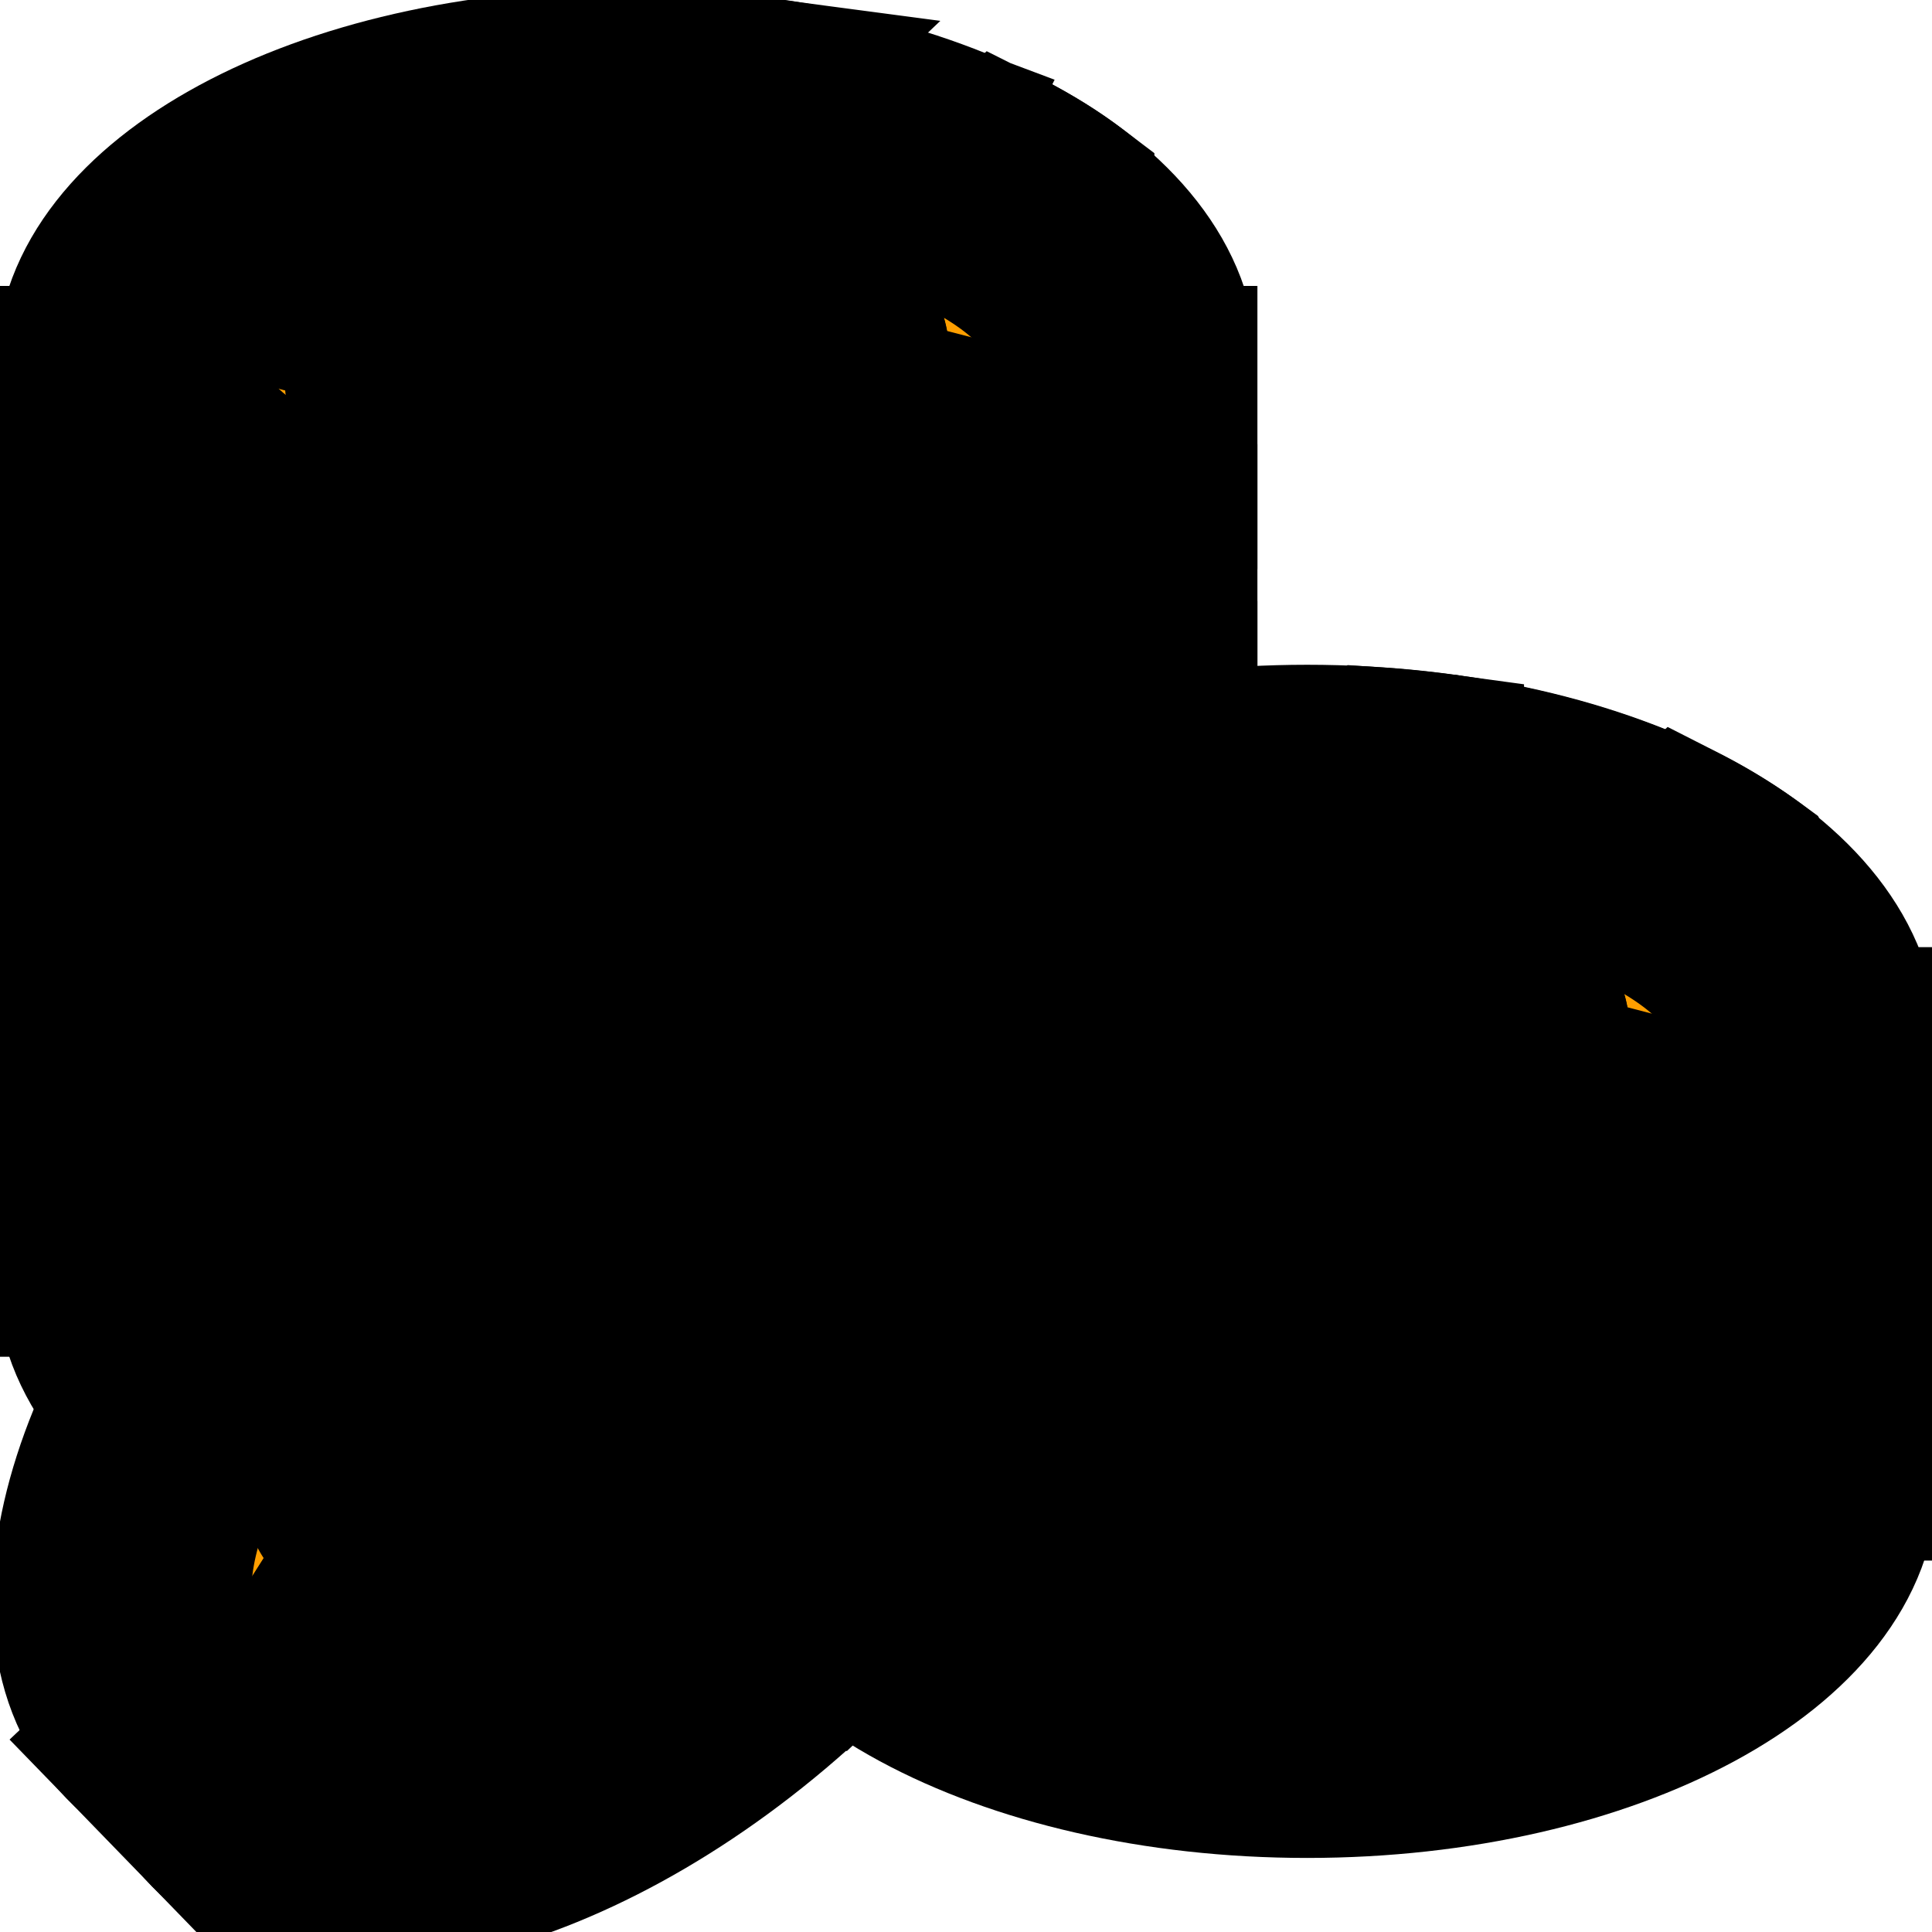 <svg width="12" height="12" xmlns="http://www.w3.org/2000/svg" class="pm">
 <title>Coins</title>

 <g>
  <title>Layer 1</title>
  <g stroke="null" id="svg_81">
   <path stroke="null" id="svg_1" fill="#FA8A00" d="m7.31,7.168l-0.537,0l0,0.759l0.537,0l0,-0.759zm-6.3,0l-0.537,0l0,0.759l0.537,0l0,-0.759z"/>
   <path stroke="null" id="svg_2" fill="#FA8A00" d="m3.892,9.776c1.888,0 3.417,-0.827 3.417,-1.848c0,-1.021 -1.529,-1.848 -3.417,-1.848s-3.418,0.827 -3.418,1.848c0,1.021 1.53,1.848 3.418,1.848z"/>
   <path stroke="null" id="svg_3" fill="#FFCA00" d="m3.892,9.018c1.888,0 3.417,-0.828 3.417,-1.849s-1.529,-1.848 -3.417,-1.848s-3.418,0.827 -3.418,1.848c0,1.021 1.53,1.849 3.418,1.849z"/>
   <path stroke="null" id="svg_4" fill="#FA8A00" d="m3.892,8.468c1.525,0 2.763,-0.581 2.763,-1.299c0,-0.717 -1.238,-1.298 -2.763,-1.298c-1.526,0 -2.763,0.58 -2.763,1.298s1.237,1.299 2.763,1.299z"/>
   <path stroke="null" id="svg_5" fill="#FFE700" d="m3.892,8.468c1.525,0 2.763,-0.566 2.763,-1.263c0,-0.698 -1.238,-1.263 -2.763,-1.263c-1.526,0 -2.763,0.566 -2.763,1.263c0,0.698 1.237,1.263 2.763,1.263z"/>
   <path stroke="null" id="svg_6" fill="#FF9F00" d="m3.892,8.373c1.526,0 2.763,-0.545 2.763,-1.216c0,-0.67 -1.237,-1.215 -2.763,-1.215c-1.526,0 -2.763,0.545 -2.763,1.216c0,0.671 1.237,1.215 2.763,1.215z"/>
   <path stroke="null" id="svg_7" fill="#FFCA00" d="m3.66,6.953c-0.406,0.214 -0.532,0.241 -0.629,0.215c-0.092,-0.025 -0.135,-0.112 0.042,-0.271c0.133,-0.117 0.285,-0.212 0.452,-0.279l0.132,-0.055l-0.329,-0.241l-0.125,0.05a2.105,2.143 0 0 0 -0.471,0.262l-0.36,-0.093l-0.379,0.319l0.394,0.105c-0.212,0.29 -0.129,0.54 0.23,0.641c0.465,0.129 0.949,-0.089 1.386,-0.335c0.368,-0.204 0.514,-0.206 0.608,-0.182c0.149,0.038 0.151,0.173 0.002,0.33c-0.153,0.155 -0.337,0.277 -0.538,0.359l-0.162,0.067l0.399,0.301l0.129,-0.052c0.221,-0.096 0.425,-0.23 0.601,-0.395l0.432,0.116l0.318,-0.372l-0.452,-0.116c0.168,-0.344 -0.06,-0.567 -0.373,-0.644c-0.486,-0.121 -0.947,0.078 -1.305,0.268l-0.001,0z"/>
   <path stroke="null" id="svg_8" fill="#ffe300" d="m5.341,7.329c0.121,-0.249 0.033,-0.434 -0.143,-0.547l-0.48,0.456a0.361,0.367 0 0 1 -0.106,0.183a1.537,1.565 0 0 1 -0.392,0.29l-0.216,0.205l0.307,0.233l0.13,-0.054c0.093,-0.04 0.183,-0.087 0.27,-0.142l0.653,-0.622l-0.023,-0.004zm-1.681,-0.376c-0.297,0.156 -0.443,0.212 -0.539,0.222l-0.465,0.441c0.452,0.106 0.921,-0.104 1.345,-0.344a2.193,2.232 0 0 1 0.309,-0.145l0.494,-0.469c-0.426,-0.048 -0.825,0.125 -1.144,0.295zm-0.588,-0.056c0.081,-0.074 0.171,-0.137 0.267,-0.19l0.223,-0.212l-0.237,-0.174l-0.065,0.026l-0.989,0.941c0.009,0.104 0.072,0.191 0.186,0.254l0.494,-0.469c0.003,-0.042 0.037,-0.1 0.119,-0.176zm1.138,-1.017l0.528,-0.502a6.546,6.664 0 0 0 -0.411,-0.042l-0.563,0.536c0.147,-0.003 0.296,0 0.446,0.009zm-0.032,2.578a6.137,6.248 0 0 1 -0.738,-0.009l-0.516,0.491c0.029,0.003 0.055,0.009 0.083,0.013a6.108,6.219 0 0 0 0.592,0.055l0.001,0l0.578,-0.55zm-2.274,-0.39a2.32,2.362 0 0 1 -0.285,-0.163l-0.42,0.4c0.09,0.061 0.182,0.118 0.277,0.17l0.428,-0.406zm0.585,0.783l0.485,-0.461a4.248,4.325 0 0 1 -0.885,-0.24l-0.436,0.413c0.269,0.123 0.548,0.22 0.836,0.288zm3.296,-2.629c0.164,0.071 0.32,0.163 0.463,0.27l0.422,-0.401a2.583,2.629 0 0 0 -0.213,-0.145a3.391,3.452 0 0 0 -0.24,-0.133l-0.432,0.408zm-1.181,-0.309c0.272,0.033 0.54,0.09 0.802,0.171l0.449,-0.426a5.027,5.118 0 0 0 -0.886,-0.241l-0.509,0.481l0.143,0.016z"/>
   <path stroke="null" id="svg_9" fill="#FA8A00" d="m7.31,6.194l-0.537,0l0,0.759l0.537,0l0,-0.759zm-6.3,0l-0.537,0l0,0.759l0.537,0l0,-0.759z"/>
   <path stroke="null" id="svg_10" fill="#FA8A00" d="m3.892,8.801c1.888,0 3.417,-0.827 3.417,-1.848c0,-1.021 -1.529,-1.849 -3.417,-1.849s-3.418,0.828 -3.418,1.849s1.53,1.847 3.418,1.847l0,0.001z"/>
   <path stroke="null" id="svg_11" fill="#FFCA00" d="m3.892,8.043c1.888,0 3.417,-0.828 3.417,-1.849s-1.529,-1.847 -3.417,-1.847s-3.418,0.826 -3.418,1.847s1.53,1.849 3.418,1.849z"/>
   <path stroke="null" id="svg_12" fill="#FA8A00" d="m3.892,7.493c1.525,0 2.763,-0.581 2.763,-1.299c0,-0.717 -1.238,-1.298 -2.763,-1.298c-1.526,0 -2.763,0.58 -2.763,1.298s1.237,1.3 2.763,1.3l0,-0.001z"/>
   <path stroke="null" id="svg_13" fill="#FFE700" d="m3.892,7.492c1.525,0 2.763,-0.566 2.763,-1.263c0,-0.698 -1.238,-1.263 -2.763,-1.263c-1.526,0 -2.763,0.566 -2.763,1.263c0,0.698 1.237,1.263 2.763,1.263z"/>
   <path stroke="null" id="svg_14" fill="#FF9F00" d="m3.892,7.397c1.526,0 2.763,-0.545 2.763,-1.216c0,-0.67 -1.237,-1.215 -2.763,-1.215c-1.526,0 -2.763,0.545 -2.763,1.216c0,0.671 1.237,1.215 2.763,1.215z"/>
   <path stroke="null" id="svg_15" fill="#FFCA00" d="m3.66,5.979c-0.406,0.214 -0.532,0.241 -0.629,0.215c-0.092,-0.025 -0.135,-0.112 0.042,-0.271c0.133,-0.117 0.285,-0.212 0.452,-0.279l0.132,-0.055l-0.329,-0.241l-0.125,0.05a2.116,2.154 0 0 0 -0.471,0.262l-0.36,-0.093l-0.379,0.319l0.394,0.105c-0.212,0.29 -0.129,0.54 0.23,0.641c0.465,0.129 0.949,-0.089 1.386,-0.335c0.368,-0.204 0.514,-0.206 0.608,-0.183c0.149,0.039 0.151,0.174 0.002,0.331c-0.153,0.155 -0.337,0.277 -0.538,0.359l-0.161,0.067l0.398,0.301l0.129,-0.052c0.223,-0.096 0.426,-0.229 0.603,-0.394l0.432,0.116l0.318,-0.373l-0.453,-0.116c0.168,-0.345 -0.06,-0.568 -0.373,-0.644c-0.487,-0.121 -0.947,0.078 -1.307,0.268z"/>
   <path stroke="null" id="svg_16" fill="#ffe300" d="m5.341,6.355c0.121,-0.249 0.033,-0.434 -0.143,-0.547l-0.48,0.456a0.361,0.367 0 0 1 -0.106,0.183a1.537,1.565 0 0 1 -0.392,0.29l-0.216,0.205l0.307,0.233l0.13,-0.054a1.853,1.886 0 0 0 0.27,-0.142l0.652,-0.621l-0.022,-0.006zm-1.681,-0.376c-0.297,0.156 -0.443,0.212 -0.539,0.222l-0.465,0.441c0.452,0.106 0.921,-0.104 1.345,-0.344a2.193,2.232 0 0 1 0.309,-0.145l0.494,-0.469c-0.426,-0.048 -0.825,0.125 -1.144,0.295zm-0.588,-0.056a1.414,1.44 0 0 1 0.267,-0.19l0.223,-0.212l-0.237,-0.173l-0.065,0.026l-0.989,0.94c0.009,0.104 0.072,0.191 0.186,0.256l0.494,-0.469c0.003,-0.045 0.037,-0.102 0.119,-0.177zm1.138,-1.018l0.528,-0.501a6.546,6.664 0 0 0 -0.411,-0.042l-0.563,0.536c0.147,-0.003 0.296,0 0.446,0.009l0,-0.001zm-0.032,2.579a5.942,6.049 0 0 1 -0.738,-0.009l-0.516,0.491c0.029,0.003 0.055,0.009 0.083,0.013a6.108,6.219 0 0 0 0.592,0.056l0.001,0l0.578,-0.551zm-2.274,-0.391a2.319,2.36 0 0 1 -0.285,-0.163l-0.42,0.4c0.09,0.061 0.182,0.118 0.277,0.17l0.428,-0.406zm0.585,0.785l0.485,-0.461a4.249,4.326 0 0 1 -0.885,-0.24l-0.436,0.413c0.269,0.123 0.548,0.22 0.836,0.288zm3.296,-2.629c0.164,0.071 0.32,0.163 0.463,0.27l0.422,-0.401a2.583,2.629 0 0 0 -0.213,-0.145a3.391,3.452 0 0 0 -0.24,-0.133l-0.432,0.408zm-1.181,-0.309c0.272,0.033 0.54,0.089 0.802,0.171l0.449,-0.426a5.026,5.117 0 0 0 -0.886,-0.241l-0.509,0.482l0.143,0.015z"/>
   <path stroke="null" id="svg_17" fill="#FA8A00" d="m7.31,5.211l-0.537,0l0,0.759l0.537,0l0,-0.759zm-6.3,0l-0.537,0l0,0.759l0.537,0l0,-0.759z"/>
   <path stroke="null" id="svg_18" fill="#FA8A00" d="m3.892,7.818c1.888,0 3.417,-0.827 3.417,-1.848c0,-1.021 -1.529,-1.848 -3.417,-1.848s-3.418,0.827 -3.418,1.848c0,1.021 1.53,1.848 3.418,1.848z"/>
   <path stroke="null" id="svg_19" fill="#FFCA00" d="m3.892,7.059c1.888,0 3.417,-0.826 3.417,-1.848c0,-1.02 -1.529,-1.848 -3.417,-1.848s-3.418,0.828 -3.418,1.848c0,1.021 1.53,1.849 3.418,1.849l0,-0.001z"/>
   <path stroke="null" id="svg_20" fill="#FA8A00" d="m3.892,6.51c1.525,0 2.763,-0.581 2.763,-1.299c0,-0.717 -1.238,-1.298 -2.763,-1.298c-1.526,0 -2.763,0.581 -2.763,1.298c0,0.718 1.237,1.299 2.763,1.299z"/>
   <path stroke="null" id="svg_21" fill="#FFE700" d="m3.892,6.51c1.525,0 2.763,-0.566 2.763,-1.263c0,-0.698 -1.238,-1.262 -2.763,-1.262c-1.526,0 -2.763,0.565 -2.763,1.262s1.237,1.263 2.763,1.263z"/>
   <path stroke="null" id="svg_22" fill="#FF9F00" d="m3.892,6.415c1.526,0 2.763,-0.545 2.763,-1.216c0,-0.67 -1.237,-1.214 -2.763,-1.214c-1.526,0 -2.763,0.544 -2.763,1.215c0,0.671 1.237,1.215 2.763,1.215z"/>
   <path stroke="null" id="svg_23" fill="#FFCA00" d="m3.66,4.996c-0.406,0.215 -0.532,0.242 -0.629,0.215c-0.092,-0.025 -0.135,-0.11 0.042,-0.27a1.557,1.585 0 0 1 0.452,-0.279l0.132,-0.056l-0.329,-0.241l-0.125,0.05a2.16,2.199 0 0 0 -0.471,0.262l-0.36,-0.092l-0.379,0.318l0.394,0.105c-0.212,0.29 -0.129,0.54 0.23,0.642c0.465,0.129 0.949,-0.089 1.386,-0.335c0.368,-0.205 0.514,-0.208 0.608,-0.183c0.149,0.038 0.151,0.173 0.002,0.331c-0.153,0.154 -0.337,0.277 -0.538,0.359l-0.161,0.067l0.398,0.301l0.129,-0.052a2.105,2.143 0 0 0 0.601,-0.395l0.433,0.116l0.317,-0.373l-0.452,-0.116c0.167,-0.344 -0.061,-0.567 -0.373,-0.644c-0.486,-0.119 -0.947,0.078 -1.305,0.268l-0.001,0z"/>
   <path stroke="null" id="svg_24" fill="#ffe300" d="m5.341,5.372c0.121,-0.249 0.033,-0.434 -0.143,-0.547l-0.48,0.455a0.362,0.368 0 0 1 -0.106,0.184a1.529,1.557 0 0 1 -0.392,0.29l-0.216,0.205l0.307,0.234l0.13,-0.055a1.798,1.83 0 0 0 0.27,-0.143l0.652,-0.619l-0.022,-0.006zm-1.681,-0.376c-0.297,0.156 -0.443,0.212 -0.539,0.222l-0.465,0.441c0.452,0.106 0.921,-0.104 1.345,-0.343a2.138,2.176 0 0 1 0.309,-0.146l0.494,-0.469c-0.426,-0.048 -0.825,0.125 -1.144,0.295zm-0.588,-0.056c0.081,-0.073 0.171,-0.136 0.267,-0.19l0.223,-0.212l-0.237,-0.173l-0.065,0.026l-0.989,0.94c0.009,0.104 0.072,0.191 0.186,0.254l0.494,-0.469c0.003,-0.042 0.037,-0.1 0.119,-0.176zm1.138,-1.017l0.528,-0.502a6.316,6.43 0 0 0 -0.411,-0.041l-0.563,0.535c0.147,-0.002 0.296,0.001 0.446,0.009zm-0.032,2.578c-0.246,0.013 -0.492,0.011 -0.738,-0.008l-0.516,0.49c0.029,0.004 0.055,0.011 0.083,0.015a6.106,6.216 0 0 0 0.592,0.055l0.001,0l0.578,-0.55l0,-0.001zm-2.274,-0.39a2.32,2.362 0 0 1 -0.285,-0.163l-0.42,0.398a2.741,2.79 0 0 0 0.277,0.171l0.428,-0.406zm0.585,0.783l0.485,-0.46a4.228,4.305 0 0 1 -0.885,-0.241l-0.436,0.414c0.269,0.123 0.548,0.22 0.836,0.287zm3.296,-2.628c0.164,0.071 0.32,0.163 0.463,0.271l0.422,-0.402a2.586,2.633 0 0 0 -0.213,-0.145a3.391,3.452 0 0 0 -0.24,-0.133l-0.432,0.408zm-1.181,-0.309c0.272,0.033 0.54,0.09 0.802,0.171l0.449,-0.426a5.027,5.118 0 0 0 -0.886,-0.241l-0.509,0.483l0.143,0.013z"/>
   <path stroke="null" id="svg_25" fill="#FA8A00" d="m7.31,4.233l-0.537,0l0,0.759l0.537,0l0,-0.759zm-6.3,0l-0.537,0l0,0.759l0.537,0l0,-0.759z"/>
   <path stroke="null" id="svg_26" fill="#FA8A00" d="m3.892,6.84c1.888,0 3.417,-0.827 3.417,-1.848c0,-1.021 -1.529,-1.848 -3.417,-1.848s-3.418,0.827 -3.418,1.848c0,1.021 1.53,1.848 3.418,1.848z"/>
   <path stroke="null" id="svg_27" fill="#FFCA00" d="m3.892,6.083c1.888,0 3.417,-0.828 3.417,-1.849c0,-1.02 -1.529,-1.848 -3.417,-1.848s-3.418,0.828 -3.418,1.848c0,1.021 1.53,1.849 3.418,1.849z"/>
   <path stroke="null" id="svg_28" fill="#FA8A00" d="m3.892,5.53c1.525,0 2.763,-0.58 2.763,-1.297c0,-0.718 -1.238,-1.299 -2.763,-1.299c-1.526,0 -2.763,0.581 -2.763,1.299c0,0.717 1.237,1.298 2.763,1.298l0,-0.001z"/>
   <path stroke="null" id="svg_29" fill="#FFE700" d="m3.892,5.531c1.525,0 2.763,-0.566 2.763,-1.263c0,-0.698 -1.238,-1.262 -2.763,-1.262c-1.526,0 -2.763,0.565 -2.763,1.262s1.237,1.263 2.763,1.263z"/>
   <path stroke="null" id="svg_30" fill="#FF9F00" d="m3.892,5.436c1.526,0 2.763,-0.545 2.763,-1.216c0,-0.67 -1.237,-1.214 -2.763,-1.214c-1.526,0 -2.763,0.544 -2.763,1.215c0,0.671 1.237,1.215 2.763,1.215z"/>
   <path stroke="null" id="svg_31" fill="#FFCA00" d="m3.66,4.018c-0.406,0.215 -0.532,0.242 -0.629,0.215c-0.092,-0.025 -0.135,-0.11 0.042,-0.27c0.133,-0.118 0.285,-0.212 0.452,-0.279l0.132,-0.056l-0.329,-0.241l-0.125,0.05a2.116,2.154 0 0 0 -0.471,0.262l-0.36,-0.092l-0.379,0.318l0.394,0.105c-0.212,0.29 -0.129,0.541 0.23,0.642c0.465,0.129 0.949,-0.089 1.386,-0.335c0.368,-0.205 0.514,-0.208 0.608,-0.183c0.149,0.038 0.151,0.173 0.002,0.331a1.622,1.652 0 0 1 -0.538,0.36l-0.162,0.067l0.399,0.302l0.129,-0.054c0.221,-0.096 0.425,-0.23 0.601,-0.394l0.432,0.115l0.318,-0.373l-0.453,-0.116c0.168,-0.344 -0.06,-0.567 -0.373,-0.644c-0.485,-0.122 -0.945,0.076 -1.305,0.268l0,-0.001z"/>
   <path stroke="null" id="svg_32" fill="#ffe300" d="m5.341,4.393c0.121,-0.249 0.033,-0.434 -0.143,-0.547l-0.48,0.455a0.362,0.368 0 0 1 -0.106,0.184a1.529,1.557 0 0 1 -0.392,0.29l-0.216,0.205l0.307,0.234l0.13,-0.055c0.093,-0.039 0.183,-0.087 0.27,-0.142l0.653,-0.618l-0.023,-0.008zm-1.681,-0.375c-0.297,0.156 -0.443,0.213 -0.539,0.222l-0.465,0.441c0.452,0.107 0.921,-0.104 1.345,-0.343c0.099,-0.056 0.203,-0.106 0.309,-0.146l0.494,-0.469c-0.426,-0.048 -0.825,0.125 -1.144,0.295zm-0.588,-0.056c0.081,-0.074 0.171,-0.138 0.267,-0.192l0.223,-0.212l-0.237,-0.173l-0.065,0.026l-0.989,0.941c0.009,0.104 0.072,0.192 0.186,0.256l0.494,-0.469c0.003,-0.044 0.037,-0.1 0.119,-0.176zm1.138,-1.017l0.528,-0.502a6.552,6.671 0 0 0 -0.411,-0.041l-0.563,0.535c0.147,-0.002 0.296,0 0.446,0.009zm-0.032,2.578a5.918,6.024 0 0 1 -0.738,-0.009l-0.516,0.491c0.029,0.003 0.055,0.009 0.083,0.013a5.756,5.86 0 0 0 0.592,0.055l0.001,0l0.578,-0.55zm-2.274,-0.39a2.321,2.363 0 0 1 -0.285,-0.163l-0.42,0.398c0.09,0.062 0.182,0.118 0.277,0.171l0.428,-0.406zm0.585,0.783l0.485,-0.46a4.228,4.305 0 0 1 -0.885,-0.241l-0.436,0.414c0.269,0.123 0.548,0.22 0.836,0.287zm3.296,-2.629c0.164,0.071 0.32,0.163 0.463,0.271l0.422,-0.402a3.27,3.329 0 0 0 -0.453,-0.279l-0.432,0.41zm-1.181,-0.309c0.272,0.033 0.54,0.09 0.802,0.171l0.449,-0.426a5.026,5.117 0 0 0 -0.886,-0.241l-0.509,0.484c0.047,0.003 0.094,0.007 0.143,0.012z"/>
   <path stroke="null" id="svg_33" fill="#FA8A00" d="m7.31,3.259l-0.537,0l0,0.759l0.537,0l0,-0.759zm-6.3,0l-0.537,0l0,0.759l0.537,0l0,-0.759z"/>
   <path stroke="null" id="svg_34" fill="#FA8A00" d="m3.892,5.866c1.888,0 3.417,-0.827 3.417,-1.848c0,-1.021 -1.529,-1.848 -3.417,-1.848s-3.418,0.827 -3.418,1.848c0,1.021 1.53,1.848 3.418,1.848z"/>
   <path stroke="null" id="svg_35" fill="#FFCA00" d="m3.892,5.106c1.888,0 3.417,-0.826 3.417,-1.848c0,-1.02 -1.529,-1.848 -3.417,-1.848s-3.418,0.828 -3.418,1.848c0,1.021 1.53,1.849 3.418,1.849l0,-0.001z"/>
   <path stroke="null" id="svg_36" fill="#FA8A00" d="m3.892,4.557c1.525,0 2.763,-0.581 2.763,-1.299c0,-0.717 -1.238,-1.298 -2.763,-1.298c-1.526,0 -2.763,0.581 -2.763,1.298c0,0.718 1.237,1.299 2.763,1.299z"/>
   <path stroke="null" id="svg_37" fill="#FFE700" d="m3.892,4.557c1.525,0 2.763,-0.566 2.763,-1.263c0,-0.698 -1.238,-1.262 -2.763,-1.262c-1.526,0 -2.763,0.565 -2.763,1.262s1.237,1.263 2.763,1.263z"/>
   <path stroke="null" id="svg_38" fill="#FF9F00" d="m3.892,4.462c1.526,0 2.763,-0.545 2.763,-1.216c0,-0.67 -1.237,-1.214 -2.763,-1.214c-1.526,0 -2.763,0.544 -2.763,1.215c0,0.671 1.237,1.215 2.763,1.215z"/>
   <path stroke="null" id="svg_39" fill="#FFCA00" d="m3.66,3.042c-0.406,0.215 -0.532,0.242 -0.629,0.215c-0.092,-0.025 -0.135,-0.11 0.042,-0.27c0.133,-0.118 0.285,-0.212 0.452,-0.279l0.132,-0.056l-0.329,-0.241l-0.125,0.05a2.116,2.154 0 0 0 -0.471,0.262l-0.36,-0.092l-0.379,0.318l0.394,0.105c-0.212,0.29 -0.129,0.542 0.23,0.642c0.465,0.129 0.949,-0.089 1.386,-0.335c0.368,-0.205 0.514,-0.208 0.608,-0.183c0.149,0.038 0.151,0.173 0.002,0.331c-0.153,0.154 -0.337,0.277 -0.538,0.359l-0.161,0.067l0.398,0.301l0.129,-0.052c0.221,-0.096 0.425,-0.23 0.601,-0.395l0.433,0.116l0.317,-0.373l-0.452,-0.116c0.167,-0.344 -0.061,-0.567 -0.373,-0.644c-0.486,-0.119 -0.947,0.078 -1.305,0.268l-0.001,0z"/>
   <path stroke="null" id="svg_40" fill="#ffe300" d="m5.341,3.419c0.121,-0.249 0.033,-0.434 -0.143,-0.547l-0.48,0.455a0.362,0.368 0 0 1 -0.106,0.184a1.529,1.557 0 0 1 -0.392,0.29l-0.216,0.205l0.307,0.234l0.13,-0.055a1.853,1.886 0 0 0 0.27,-0.143l0.652,-0.619l-0.022,-0.006zm-1.681,-0.376c-0.297,0.156 -0.443,0.213 -0.539,0.223l-0.465,0.441c0.452,0.107 0.921,-0.104 1.345,-0.343c0.099,-0.056 0.203,-0.106 0.309,-0.146l0.494,-0.469c-0.426,-0.049 -0.825,0.124 -1.144,0.294zm-0.588,-0.055c0.081,-0.074 0.171,-0.138 0.267,-0.192l0.223,-0.212l-0.237,-0.173l-0.065,0.026l-0.989,0.941c0.009,0.104 0.072,0.192 0.186,0.256l0.494,-0.469c0.003,-0.044 0.037,-0.103 0.119,-0.176zm1.138,-1.018l0.528,-0.502a6.536,6.654 0 0 0 -0.411,-0.041l-0.563,0.535c0.147,-0.002 0.296,0.001 0.446,0.009zm-0.032,2.579a6.137,6.248 0 0 1 -0.738,-0.009l-0.516,0.491c0.029,0.003 0.055,0.009 0.083,0.013a6.108,6.219 0 0 0 0.592,0.055l0.001,0l0.578,-0.55zm-2.274,-0.391a2.32,2.362 0 0 1 -0.285,-0.163l-0.42,0.398c0.089,0.062 0.182,0.118 0.277,0.171l0.428,-0.406zm0.585,0.783l0.485,-0.46a4.228,4.305 0 0 1 -0.885,-0.241l-0.436,0.414c0.269,0.123 0.548,0.22 0.836,0.287zm3.296,-2.628c0.164,0.071 0.32,0.163 0.463,0.271l0.422,-0.402a3.27,3.329 0 0 0 -0.453,-0.279l-0.432,0.41zm-1.181,-0.309c0.272,0.033 0.54,0.09 0.802,0.171l0.449,-0.426a5.027,5.118 0 0 0 -0.886,-0.241l-0.509,0.483l0.143,0.013z"/>
   <path stroke="null" id="svg_41" fill="#FA8A00" d="m7.31,2.276l-0.537,0l0,0.759l0.537,0l0,-0.759zm-6.3,0l-0.537,0l0,0.759l0.537,0l0,-0.759z"/>
   <path stroke="null" id="svg_42" fill="#FA8A00" d="m3.892,4.883c1.888,0 3.417,-0.827 3.417,-1.848c0,-1.021 -1.529,-1.848 -3.417,-1.848s-3.418,0.827 -3.418,1.848c0,1.021 1.53,1.848 3.418,1.848z"/>
   <path stroke="null" id="svg_43" fill="#FFCA00" d="m3.892,4.124c1.888,0 3.417,-0.826 3.417,-1.848c0,-1.02 -1.529,-1.848 -3.417,-1.848s-3.418,0.828 -3.418,1.848c0,1.021 1.53,1.849 3.418,1.849l0,-0.001z"/>
   <path stroke="null" id="svg_44" fill="#FA8A00" d="m3.892,3.575c1.525,0 2.763,-0.58 2.763,-1.298s-1.238,-1.3 -2.763,-1.3c-1.526,0 -2.763,0.581 -2.763,1.299c0,0.717 1.237,1.298 2.763,1.298l0,0.001z"/>
   <path stroke="null" id="svg_45" fill="#FFE700" d="m3.892,3.574c1.525,0 2.763,-0.566 2.763,-1.263c0,-0.698 -1.238,-1.262 -2.763,-1.262c-1.526,0 -2.763,0.565 -2.763,1.262s1.237,1.263 2.763,1.263z"/>
   <path stroke="null" id="svg_46" fill="#FF9F00" d="m3.892,3.479c1.526,0 2.763,-0.545 2.763,-1.216c0,-0.67 -1.237,-1.214 -2.763,-1.214c-1.526,0 -2.763,0.544 -2.763,1.215c0,0.671 1.237,1.215 2.763,1.215z"/>
   <path stroke="null" id="svg_47" fill="#FFCA00" d="m3.66,2.06c-0.406,0.215 -0.532,0.242 -0.629,0.215c-0.092,-0.025 -0.135,-0.11 0.042,-0.271c0.133,-0.117 0.285,-0.212 0.452,-0.278l0.132,-0.056l-0.329,-0.241l-0.125,0.05a2.105,2.143 0 0 0 -0.471,0.262l-0.36,-0.092l-0.379,0.318l0.394,0.105c-0.212,0.29 -0.129,0.54 0.23,0.642c0.465,0.129 0.949,-0.089 1.386,-0.336c0.368,-0.204 0.514,-0.206 0.608,-0.182c0.149,0.038 0.151,0.173 0.002,0.33c-0.153,0.155 -0.337,0.277 -0.538,0.359l-0.161,0.067l0.398,0.302l0.129,-0.054c0.221,-0.096 0.425,-0.23 0.601,-0.394l0.433,0.115l0.318,-0.372l-0.453,-0.117c0.168,-0.344 -0.06,-0.566 -0.373,-0.643c-0.486,-0.119 -0.947,0.078 -1.305,0.268l-0.001,0z"/>
   <path stroke="null" id="svg_48" fill="#ffe300" d="m5.341,2.435c0.121,-0.249 0.033,-0.433 -0.143,-0.547l-0.48,0.456a0.361,0.367 0 0 1 -0.106,0.184a1.537,1.565 0 0 1 -0.392,0.289l-0.216,0.205l0.307,0.234l0.13,-0.054c0.093,-0.04 0.183,-0.088 0.27,-0.143l0.652,-0.619l-0.022,-0.007zm-1.681,-0.375c-0.297,0.156 -0.443,0.212 -0.539,0.222l-0.465,0.441c0.452,0.107 0.921,-0.104 1.345,-0.344a2.193,2.232 0 0 1 0.309,-0.145l0.494,-0.469c-0.426,-0.048 -0.825,0.125 -1.144,0.295zm-0.588,-0.056a1.414,1.44 0 0 1 0.267,-0.191l0.223,-0.212l-0.237,-0.173l-0.065,0.025l-0.989,0.941c0.009,0.105 0.072,0.192 0.186,0.256l0.494,-0.469c0.003,-0.045 0.037,-0.1 0.119,-0.176zm1.138,-1.014l0.528,-0.502a6.546,6.664 0 0 0 -0.411,-0.041l-0.563,0.535c0.147,-0.004 0.296,0 0.446,0.009zm-0.032,2.576a5.918,6.024 0 0 1 -0.738,-0.009l-0.516,0.491c0.029,0.003 0.055,0.009 0.083,0.013a6.108,6.219 0 0 0 0.592,0.056l0.001,0l0.578,-0.551zm-2.274,-0.391a2.319,2.36 0 0 1 -0.285,-0.163l-0.42,0.4c0.09,0.061 0.182,0.118 0.277,0.17l0.428,-0.406zm0.585,0.785l0.485,-0.46a4.248,4.325 0 0 1 -0.885,-0.241l-0.436,0.414c0.269,0.123 0.548,0.22 0.836,0.287zm3.296,-2.629c0.164,0.071 0.32,0.163 0.463,0.271l0.422,-0.402a2.583,2.629 0 0 0 -0.213,-0.145a3.395,3.456 0 0 0 -0.24,-0.133l-0.432,0.408zm-1.181,-0.309c0.272,0.033 0.54,0.089 0.802,0.17l0.449,-0.424a5.027,5.118 0 0 0 -0.886,-0.242l-0.509,0.482l0.143,0.015z"/>
   <path stroke="null" id="svg_49" fill="#FA8A00" d="m11.537,8.434l-0.537,0l0,0.759l0.537,0l0,-0.759zm-6.3,0l-0.537,0l0,0.759l0.537,0l0,-0.759z"/>
   <path stroke="null" id="svg_50" fill="#FA8A00" d="m8.119,11.04c1.888,0 3.417,-0.827 3.417,-1.848c0,-1.021 -1.529,-1.849 -3.417,-1.849s-3.418,0.828 -3.418,1.849s1.53,1.848 3.418,1.848z"/>
   <path stroke="null" id="svg_51" fill="#FFCA00" d="m8.119,10.282c1.888,0 3.417,-0.827 3.417,-1.848c0,-1.021 -1.529,-1.848 -3.417,-1.848s-3.418,0.827 -3.418,1.848c0,1.021 1.53,1.848 3.418,1.848z"/>
   <path stroke="null" id="svg_52" fill="#FA8A00" d="m8.119,9.733c1.525,0 2.763,-0.581 2.763,-1.299c0,-0.717 -1.238,-1.298 -2.763,-1.298c-1.526,0 -2.763,0.58 -2.763,1.298s1.237,1.299 2.763,1.299z"/>
   <path stroke="null" id="svg_53" fill="#FFE700" d="m8.119,9.732c1.525,0 2.763,-0.566 2.763,-1.263c0,-0.698 -1.238,-1.263 -2.763,-1.263c-1.526,0 -2.763,0.566 -2.763,1.263c0,0.698 1.237,1.263 2.763,1.263z"/>
   <path stroke="null" id="svg_54" fill="#FF9F00" d="m8.119,9.637c1.526,0 2.763,-0.545 2.763,-1.216c0,-0.671 -1.237,-1.215 -2.763,-1.215c-1.526,0 -2.763,0.545 -2.763,1.216c0,0.67 1.237,1.215 2.763,1.215z"/>
   <path stroke="null" id="svg_55" fill="#FFCA00" d="m7.889,8.218c-0.406,0.214 -0.532,0.241 -0.629,0.215c-0.092,-0.025 -0.135,-0.112 0.042,-0.271c0.133,-0.118 0.285,-0.212 0.452,-0.279l0.132,-0.055l-0.329,-0.241l-0.125,0.05a2.116,2.154 0 0 0 -0.471,0.262l-0.36,-0.093l-0.379,0.319l0.392,0.104c-0.21,0.29 -0.13,0.541 0.232,0.642c0.464,0.129 0.948,-0.089 1.385,-0.335c0.368,-0.204 0.514,-0.206 0.608,-0.182c0.149,0.038 0.151,0.173 0.002,0.33c-0.153,0.154 -0.337,0.277 -0.538,0.359l-0.161,0.067l0.398,0.301l0.129,-0.052c0.221,-0.096 0.425,-0.23 0.601,-0.395l0.432,0.116l0.318,-0.373l-0.453,-0.116c0.168,-0.344 -0.06,-0.567 -0.373,-0.644c-0.486,-0.119 -0.947,0.078 -1.305,0.269z"/>
   <path stroke="null" id="svg_56" fill="#ffe300" d="m9.567,8.594c0.121,-0.249 0.033,-0.434 -0.143,-0.547l-0.479,0.455a0.361,0.367 0 0 1 -0.107,0.184a1.528,1.556 0 0 1 -0.391,0.29l-0.217,0.205l0.308,0.233l0.129,-0.054a1.798,1.83 0 0 0 0.27,-0.143l0.653,-0.619l-0.022,-0.006l-0.001,0zm-1.678,-0.376c-0.297,0.156 -0.444,0.212 -0.539,0.221l-0.465,0.442c0.452,0.106 0.921,-0.104 1.345,-0.344a2.193,2.232 0 0 1 0.309,-0.145l0.494,-0.469c-0.428,-0.048 -0.827,0.125 -1.144,0.295zm-0.589,-0.056c0.081,-0.074 0.17,-0.137 0.266,-0.19l0.224,-0.212l-0.238,-0.173l-0.062,0.026l-0.989,0.94c0.009,0.104 0.072,0.191 0.186,0.254l0.493,-0.469c0.003,-0.042 0.036,-0.1 0.119,-0.176zm1.138,-1.017l0.528,-0.502a6.346,6.461 0 0 0 -0.411,-0.041l-0.563,0.536c0.147,-0.004 0.296,0 0.446,0.008zm-0.032,2.579c-0.247,0.012 -0.493,0.009 -0.738,-0.01l-0.516,0.492c0.027,0.004 0.055,0.011 0.082,0.015a6.153,6.264 0 0 0 0.592,0.055l0.001,0l0.579,-0.55l0,-0.001zm-2.274,-0.391a2.32,2.362 0 0 1 -0.285,-0.163l-0.42,0.398a2.741,2.79 0 0 0 0.277,0.171l0.428,-0.406zm0.587,0.783l0.485,-0.46a4.242,4.319 0 0 1 -0.886,-0.24l-0.435,0.413c0.269,0.123 0.548,0.22 0.836,0.288l0,-0.001zm3.294,-2.628c0.164,0.071 0.32,0.162 0.464,0.27l0.422,-0.401a2.384,2.427 0 0 0 -0.214,-0.145a3.406,3.468 0 0 0 -0.239,-0.133l-0.433,0.408zm-1.18,-0.309c0.272,0.033 0.54,0.089 0.802,0.17l0.449,-0.425a5.015,5.106 0 0 0 -0.886,-0.241l-0.509,0.482l0.143,0.015z"/>
   <path stroke="null" id="svg_57" fill="#FA8A00" d="m11.537,7.46l-0.537,0l0,0.759l0.537,0l0,-0.759zm-6.3,0l-0.537,0l0,0.759l0.537,0l0,-0.759z"/>
   <path stroke="null" id="svg_58" fill="#FA8A00" d="m8.119,10.066c1.888,0 3.417,-0.828 3.417,-1.848c0,-1.021 -1.529,-1.849 -3.417,-1.849s-3.418,0.828 -3.418,1.849c0,1.02 1.53,1.848 3.418,1.848z"/>
   <path stroke="null" id="svg_59" fill="#FFCA00" d="m8.119,9.308c1.888,0 3.417,-0.827 3.417,-1.848c0,-1.021 -1.529,-1.848 -3.417,-1.848s-3.418,0.827 -3.418,1.848c0,1.021 1.53,1.848 3.418,1.848z"/>
   <path stroke="null" id="svg_60" fill="#FA8A00" d="m8.119,8.758c1.525,0 2.763,-0.581 2.763,-1.299c0,-0.717 -1.238,-1.298 -2.763,-1.298c-1.526,0 -2.763,0.58 -2.763,1.298s1.237,1.299 2.763,1.299z"/>
   <path stroke="null" id="svg_61" fill="#FFE700" d="m8.119,8.758c1.525,0 2.763,-0.566 2.763,-1.263c0,-0.698 -1.238,-1.263 -2.763,-1.263c-1.526,0 -2.763,0.566 -2.763,1.263c0,0.698 1.237,1.263 2.763,1.263z"/>
   <path stroke="null" id="svg_62" fill="#FF9F00" d="m8.119,8.662c1.526,0 2.763,-0.544 2.763,-1.215c0,-0.671 -1.237,-1.215 -2.763,-1.215c-1.526,0 -2.763,0.545 -2.763,1.216c0,0.67 1.237,1.214 2.763,1.214z"/>
   <path stroke="null" id="svg_63" fill="#FFCA00" d="m7.89,7.243c-0.407,0.214 -0.533,0.241 -0.63,0.215c-0.092,-0.025 -0.135,-0.112 0.042,-0.271c0.134,-0.118 0.286,-0.212 0.452,-0.279l0.132,-0.055l-0.329,-0.241l-0.125,0.05a2.116,2.154 0 0 0 -0.471,0.262l-0.361,-0.093l-0.38,0.319l0.394,0.104c-0.212,0.29 -0.132,0.541 0.231,0.642c0.465,0.129 0.949,-0.089 1.386,-0.335c0.368,-0.204 0.513,-0.206 0.607,-0.182c0.149,0.038 0.152,0.173 0.003,0.33a1.622,1.652 0 0 1 -0.539,0.359l-0.161,0.067l0.399,0.301l0.128,-0.052a2.105,2.143 0 0 0 0.602,-0.395l0.432,0.116l0.318,-0.373l-0.449,-0.114c0.167,-0.344 -0.061,-0.567 -0.373,-0.644c-0.488,-0.122 -0.948,0.076 -1.306,0.267z"/>
   <path stroke="null" id="svg_64" fill="#ffe300" d="m9.567,7.62c0.121,-0.249 0.033,-0.434 -0.143,-0.547l-0.479,0.455a0.361,0.367 0 0 1 -0.107,0.184a1.528,1.556 0 0 1 -0.391,0.29l-0.217,0.205l0.308,0.233l0.129,-0.054a1.798,1.83 0 0 0 0.27,-0.143l0.653,-0.619l-0.022,-0.006l-0.001,0zm-1.678,-0.377c-0.296,0.156 -0.444,0.212 -0.539,0.222l-0.466,0.442c0.452,0.106 0.921,-0.104 1.345,-0.344a2.193,2.232 0 0 1 0.309,-0.145l0.494,-0.469c-0.426,-0.049 -0.825,0.124 -1.143,0.294zm-0.589,-0.056c0.081,-0.074 0.17,-0.137 0.266,-0.19l0.224,-0.212l-0.238,-0.173l-0.062,0.026l-0.989,0.94c0.009,0.104 0.072,0.191 0.186,0.254l0.492,-0.468c0.004,-0.045 0.037,-0.103 0.121,-0.177zm1.138,-1.017l0.528,-0.502a6.346,6.461 0 0 0 -0.411,-0.041l-0.563,0.536c0.147,-0.004 0.296,0 0.446,0.008zm-0.032,2.579c-0.247,0.012 -0.493,0.009 -0.738,-0.01l-0.516,0.491c0.027,0.004 0.055,0.011 0.082,0.015a6.153,6.264 0 0 0 0.592,0.055l0.001,0l0.579,-0.55zm-2.274,-0.391a2.319,2.36 0 0 1 -0.285,-0.163l-0.42,0.398a2.741,2.79 0 0 0 0.277,0.171l0.428,-0.406zm0.587,0.785l0.485,-0.461a4.242,4.319 0 0 1 -0.886,-0.24l-0.435,0.413c0.267,0.123 0.548,0.22 0.836,0.288zm3.294,-2.629c0.164,0.071 0.32,0.162 0.464,0.27l0.422,-0.401a2.384,2.427 0 0 0 -0.214,-0.145a3.402,3.463 0 0 0 -0.239,-0.134l-0.433,0.41zm-1.18,-0.309c0.272,0.033 0.54,0.089 0.802,0.17l0.449,-0.425a5.015,5.106 0 0 0 -0.886,-0.242l-0.509,0.483l0.143,0.015z"/>
   <path stroke="null" id="svg_65" fill="#FA8A00" d="m11.537,6.477l-0.537,0l0,0.759l0.537,0l0,-0.759zm-6.3,0l-0.537,0l0,0.759l0.537,0l0,-0.759z"/>
   <path stroke="null" id="svg_66" fill="#FA8A00" d="m8.119,9.084c1.888,0 3.417,-0.827 3.417,-1.848c0,-1.021 -1.529,-1.849 -3.417,-1.849s-3.418,0.828 -3.418,1.849s1.53,1.848 3.418,1.848z"/>
   <path stroke="null" id="svg_67" fill="#FFCA00" d="m8.119,8.325c1.888,0 3.417,-0.827 3.417,-1.848c0,-1.021 -1.529,-1.848 -3.417,-1.848s-3.418,0.827 -3.418,1.848c0,1.021 1.53,1.848 3.418,1.848z"/>
   <path stroke="null" id="svg_68" fill="#FA8A00" d="m8.119,7.776c1.525,0 2.763,-0.581 2.763,-1.299c0,-0.717 -1.238,-1.298 -2.763,-1.298c-1.526,0 -2.763,0.58 -2.763,1.298s1.237,1.299 2.763,1.299z"/>
   <path stroke="null" id="svg_69" fill="#FFE700" d="m8.119,7.776c1.525,0 2.763,-0.566 2.763,-1.263c0,-0.698 -1.238,-1.263 -2.763,-1.263c-1.526,0 -2.763,0.566 -2.763,1.263c0,0.698 1.237,1.263 2.763,1.263z"/>
   <path stroke="null" id="svg_70" fill="#FF9F00" d="m8.119,7.681c1.526,0 2.763,-0.545 2.763,-1.216c0,-0.671 -1.237,-1.215 -2.763,-1.215c-1.526,0 -2.763,0.545 -2.763,1.216c0,0.671 1.237,1.215 2.763,1.215z"/>
   <path stroke="null" id="svg_71" fill="#FFCA00" d="m7.89,6.26c-0.407,0.214 -0.533,0.241 -0.63,0.215c-0.092,-0.025 -0.135,-0.112 0.042,-0.271c0.134,-0.117 0.286,-0.212 0.452,-0.279l0.132,-0.055l-0.329,-0.241l-0.125,0.05a2.116,2.154 0 0 0 -0.471,0.262l-0.361,-0.092l-0.38,0.318l0.394,0.105c-0.212,0.29 -0.132,0.54 0.231,0.642c0.465,0.129 0.949,-0.089 1.386,-0.335c0.368,-0.205 0.513,-0.208 0.607,-0.183c0.149,0.038 0.152,0.173 0.003,0.331c-0.153,0.154 -0.337,0.276 -0.539,0.358l-0.161,0.067l0.399,0.302l0.128,-0.054a2.105,2.143 0 0 0 0.602,-0.394l0.432,0.117l0.318,-0.373l-0.454,-0.118c0.167,-0.344 -0.06,-0.567 -0.373,-0.643c-0.485,-0.119 -0.945,0.078 -1.302,0.268l0.001,0z"/>
   <path stroke="null" id="svg_72" fill="#ffe300" d="m9.567,6.635c0.121,-0.248 0.033,-0.433 -0.143,-0.546l-0.479,0.455a0.362,0.368 0 0 1 -0.107,0.184a1.535,1.562 0 0 1 -0.391,0.29l-0.217,0.205l0.308,0.233l0.129,-0.054a1.842,1.875 0 0 0 0.27,-0.143l0.653,-0.619l-0.022,-0.006l-0.001,-0.001zm-1.678,-0.375c-0.297,0.156 -0.444,0.212 -0.539,0.222l-0.465,0.441c0.452,0.106 0.921,-0.104 1.345,-0.343c0.099,-0.057 0.203,-0.106 0.309,-0.147l0.494,-0.469c-0.428,-0.047 -0.827,0.125 -1.144,0.296zm-0.589,-0.055c0.081,-0.074 0.17,-0.138 0.266,-0.192l0.224,-0.212l-0.238,-0.173l-0.062,0.026l-0.989,0.941c0.009,0.104 0.072,0.191 0.186,0.254l0.493,-0.469c0.003,-0.042 0.036,-0.1 0.119,-0.175zm1.138,-1.018l0.528,-0.5a6.346,6.461 0 0 0 -0.411,-0.042l-0.563,0.536c0.147,-0.004 0.296,0 0.446,0.007zm-0.032,2.579c-0.247,0.012 -0.493,0.009 -0.738,-0.01l-0.516,0.491c0.027,0.004 0.055,0.011 0.082,0.015a6.15,6.261 0 0 0 0.592,0.055l0.001,0l0.579,-0.55zm-2.274,-0.39a2.316,2.358 0 0 1 -0.285,-0.163l-0.42,0.398c0.089,0.061 0.182,0.118 0.277,0.17l0.428,-0.405zm0.587,0.785l0.485,-0.461a4.223,4.299 0 0 1 -0.886,-0.24l-0.435,0.414c0.269,0.123 0.548,0.22 0.836,0.287zm3.294,-2.629c0.164,0.071 0.32,0.162 0.464,0.27l0.422,-0.402a3.281,3.34 0 0 0 -0.453,-0.279l-0.433,0.411zm-1.18,-0.31c0.272,0.033 0.54,0.09 0.802,0.17l0.449,-0.425a5.043,5.134 0 0 0 -0.886,-0.241l-0.509,0.482l0.143,0.015z"/>
   <path stroke="null" id="svg_73" fill="#FA8A00" d="m5.714,6.153l-0.388,0.367l0.532,0.549l0.388,-0.367l-0.532,-0.549zm-4.555,4.3l-0.388,0.367l0.532,0.548l0.388,-0.366l-0.532,-0.549z"/>
   <path stroke="null" id="svg_74" fill="#FA8A00" d="m5.066,10.372c1.365,-1.288 1.891,-2.931 1.177,-3.668c-0.715,-0.738 -2.4,-0.292 -3.765,0.997c-1.364,1.288 -1.891,2.931 -1.176,3.667c0.714,0.738 2.399,0.291 3.763,-0.997l0,0.001z"/>
   <path stroke="null" id="svg_75" fill="#FFCA00" d="m4.535,9.824c1.365,-1.288 1.891,-2.932 1.177,-3.668c-0.715,-0.739 -2.4,-0.292 -3.763,0.996c-1.365,1.289 -1.892,2.931 -1.177,3.67c0.714,0.737 2.4,0.291 3.763,-0.997z"/>
   <path stroke="null" id="svg_76" fill="#FA8A00" d="m4.15,9.425c1.103,-1.041 1.59,-2.306 1.089,-2.824c-0.502,-0.519 -1.802,-0.095 -2.905,0.946c-1.103,1.041 -1.59,2.306 -1.089,2.824c0.501,0.519 1.802,0.095 2.905,-0.946z"/>
   <path stroke="null" id="svg_77" fill="#FFE700" d="m4.149,9.425c1.104,-1.04 1.602,-2.293 1.114,-2.798c-0.488,-0.504 -1.778,-0.068 -2.881,0.973s-1.599,2.293 -1.113,2.798c0.488,0.504 1.777,0.069 2.88,-0.972l0,-0.001z"/>
   <path stroke="null" id="svg_78" fill="#FF9F00" d="m4.084,9.358c1.103,-1.042 1.617,-2.28 1.147,-2.766c-0.469,-0.485 -1.744,-0.033 -2.847,1.008c-1.104,1.041 -1.617,2.279 -1.148,2.764c0.47,0.484 1.745,0.033 2.848,-1.008l0,0.001z"/>
   <path stroke="null" id="svg_79" fill="#FFCA00" d="m3.258,8.171c0.445,-0.118 0.556,-0.184 0.608,-0.269c0.049,-0.08 0.022,-0.172 -0.219,-0.17a1.576,1.605 0 0 0 -0.522,0.103l-0.134,0.049l0.073,-0.4l0.125,-0.047a2.105,2.143 0 0 1 0.526,-0.127l0.197,-0.31l0.498,-0.025l-0.214,0.343c0.355,0.068 0.47,0.305 0.276,0.624c-0.249,0.408 -0.753,0.577 -1.242,0.692c-0.41,0.1 -0.516,0.198 -0.57,0.279c-0.081,0.127 0.011,0.229 0.227,0.243c0.219,0.009 0.436,-0.026 0.641,-0.103l0.164,-0.059l-0.081,0.489l-0.132,0.049a2.159,2.198 0 0 1 -0.71,0.119l-0.236,0.376l-0.489,-0.057l0.248,-0.391c-0.36,-0.137 -0.349,-0.453 -0.174,-0.721c0.272,-0.417 0.744,-0.585 1.138,-0.689z"/>
   <path stroke="null" id="svg_80" fill="#ffe300" d="m2.571,7.334l0.033,-0.723a6.121,6.232 0 0 0 -0.328,0.251l-0.033,0.77c0.103,-0.1 0.214,-0.201 0.329,-0.298l-0.001,0zm1.78,1.887a5.75,5.854 0 0 1 -0.54,0.497l-0.033,0.708l0.071,-0.046c0.082,-0.058 0.161,-0.119 0.241,-0.181c0.081,-0.061 0.15,-0.121 0.224,-0.183l0.037,-0.795zm-1.915,1.269c-0.105,0.033 -0.212,0.058 -0.32,0.077l-0.025,0.574c0.107,-0.017 0.215,-0.039 0.32,-0.067l0.025,-0.584zm0.97,0.167l0.029,-0.664c-0.252,0.173 -0.522,0.317 -0.807,0.431l-0.025,0.596c0.28,-0.094 0.548,-0.215 0.804,-0.363zm0.543,-4.149c0.169,-0.06 0.345,-0.1 0.524,-0.121l0.024,-0.578a3.372,3.433 0 0 0 -0.522,0.108l-0.026,0.592l0,-0.001zm-1.069,0.581c0.219,-0.162 0.454,-0.304 0.698,-0.424l0.026,-0.614a4.993,5.084 0 0 0 -0.808,0.429l-0.03,0.696c0.037,-0.029 0.075,-0.059 0.113,-0.087zm0.652,1.963l0.164,-0.059l-0.081,0.489l-0.132,0.049l-0.05,0.016l0.022,-0.471l0.077,-0.022l0,-0.001zm0.116,-1.32c-0.046,0 -0.088,0.006 -0.128,0.01l0.019,-0.402c0.059,-0.011 0.117,-0.025 0.178,-0.032l0.197,-0.309l0.005,0l-0.038,0.808c-0.021,-0.044 -0.088,-0.076 -0.232,-0.075zm-0.947,0.638l-0.025,0.526l-0.012,0.017c-0.042,0.064 -0.038,0.123 0.003,0.165l-0.038,0.804l-0.092,0.145l-0.104,-0.011l0.072,-1.535a1.699,1.73 0 0 1 0.195,-0.11l0.001,0zm1.175,-0.489l-0.026,0.556c-0.121,0.052 -0.243,0.096 -0.369,0.132l0.022,-0.469c0.244,-0.078 0.323,-0.133 0.365,-0.2a0.18,0.183 0 0 0 0.009,-0.019zm-1.735,1.607c-0.194,-0.16 -0.164,-0.411 -0.02,-0.631c0.016,-0.025 0.035,-0.045 0.053,-0.069l-0.033,0.7zm2.277,-2.09c0.173,0.11 0.203,0.304 0.057,0.542a1.034,1.052 0 0 1 -0.088,0.118l0.031,-0.661zm-2.301,2.58l-0.07,-0.008l0.077,-0.121l-0.007,0.128z"/>
  </g>
 </g>
</svg>